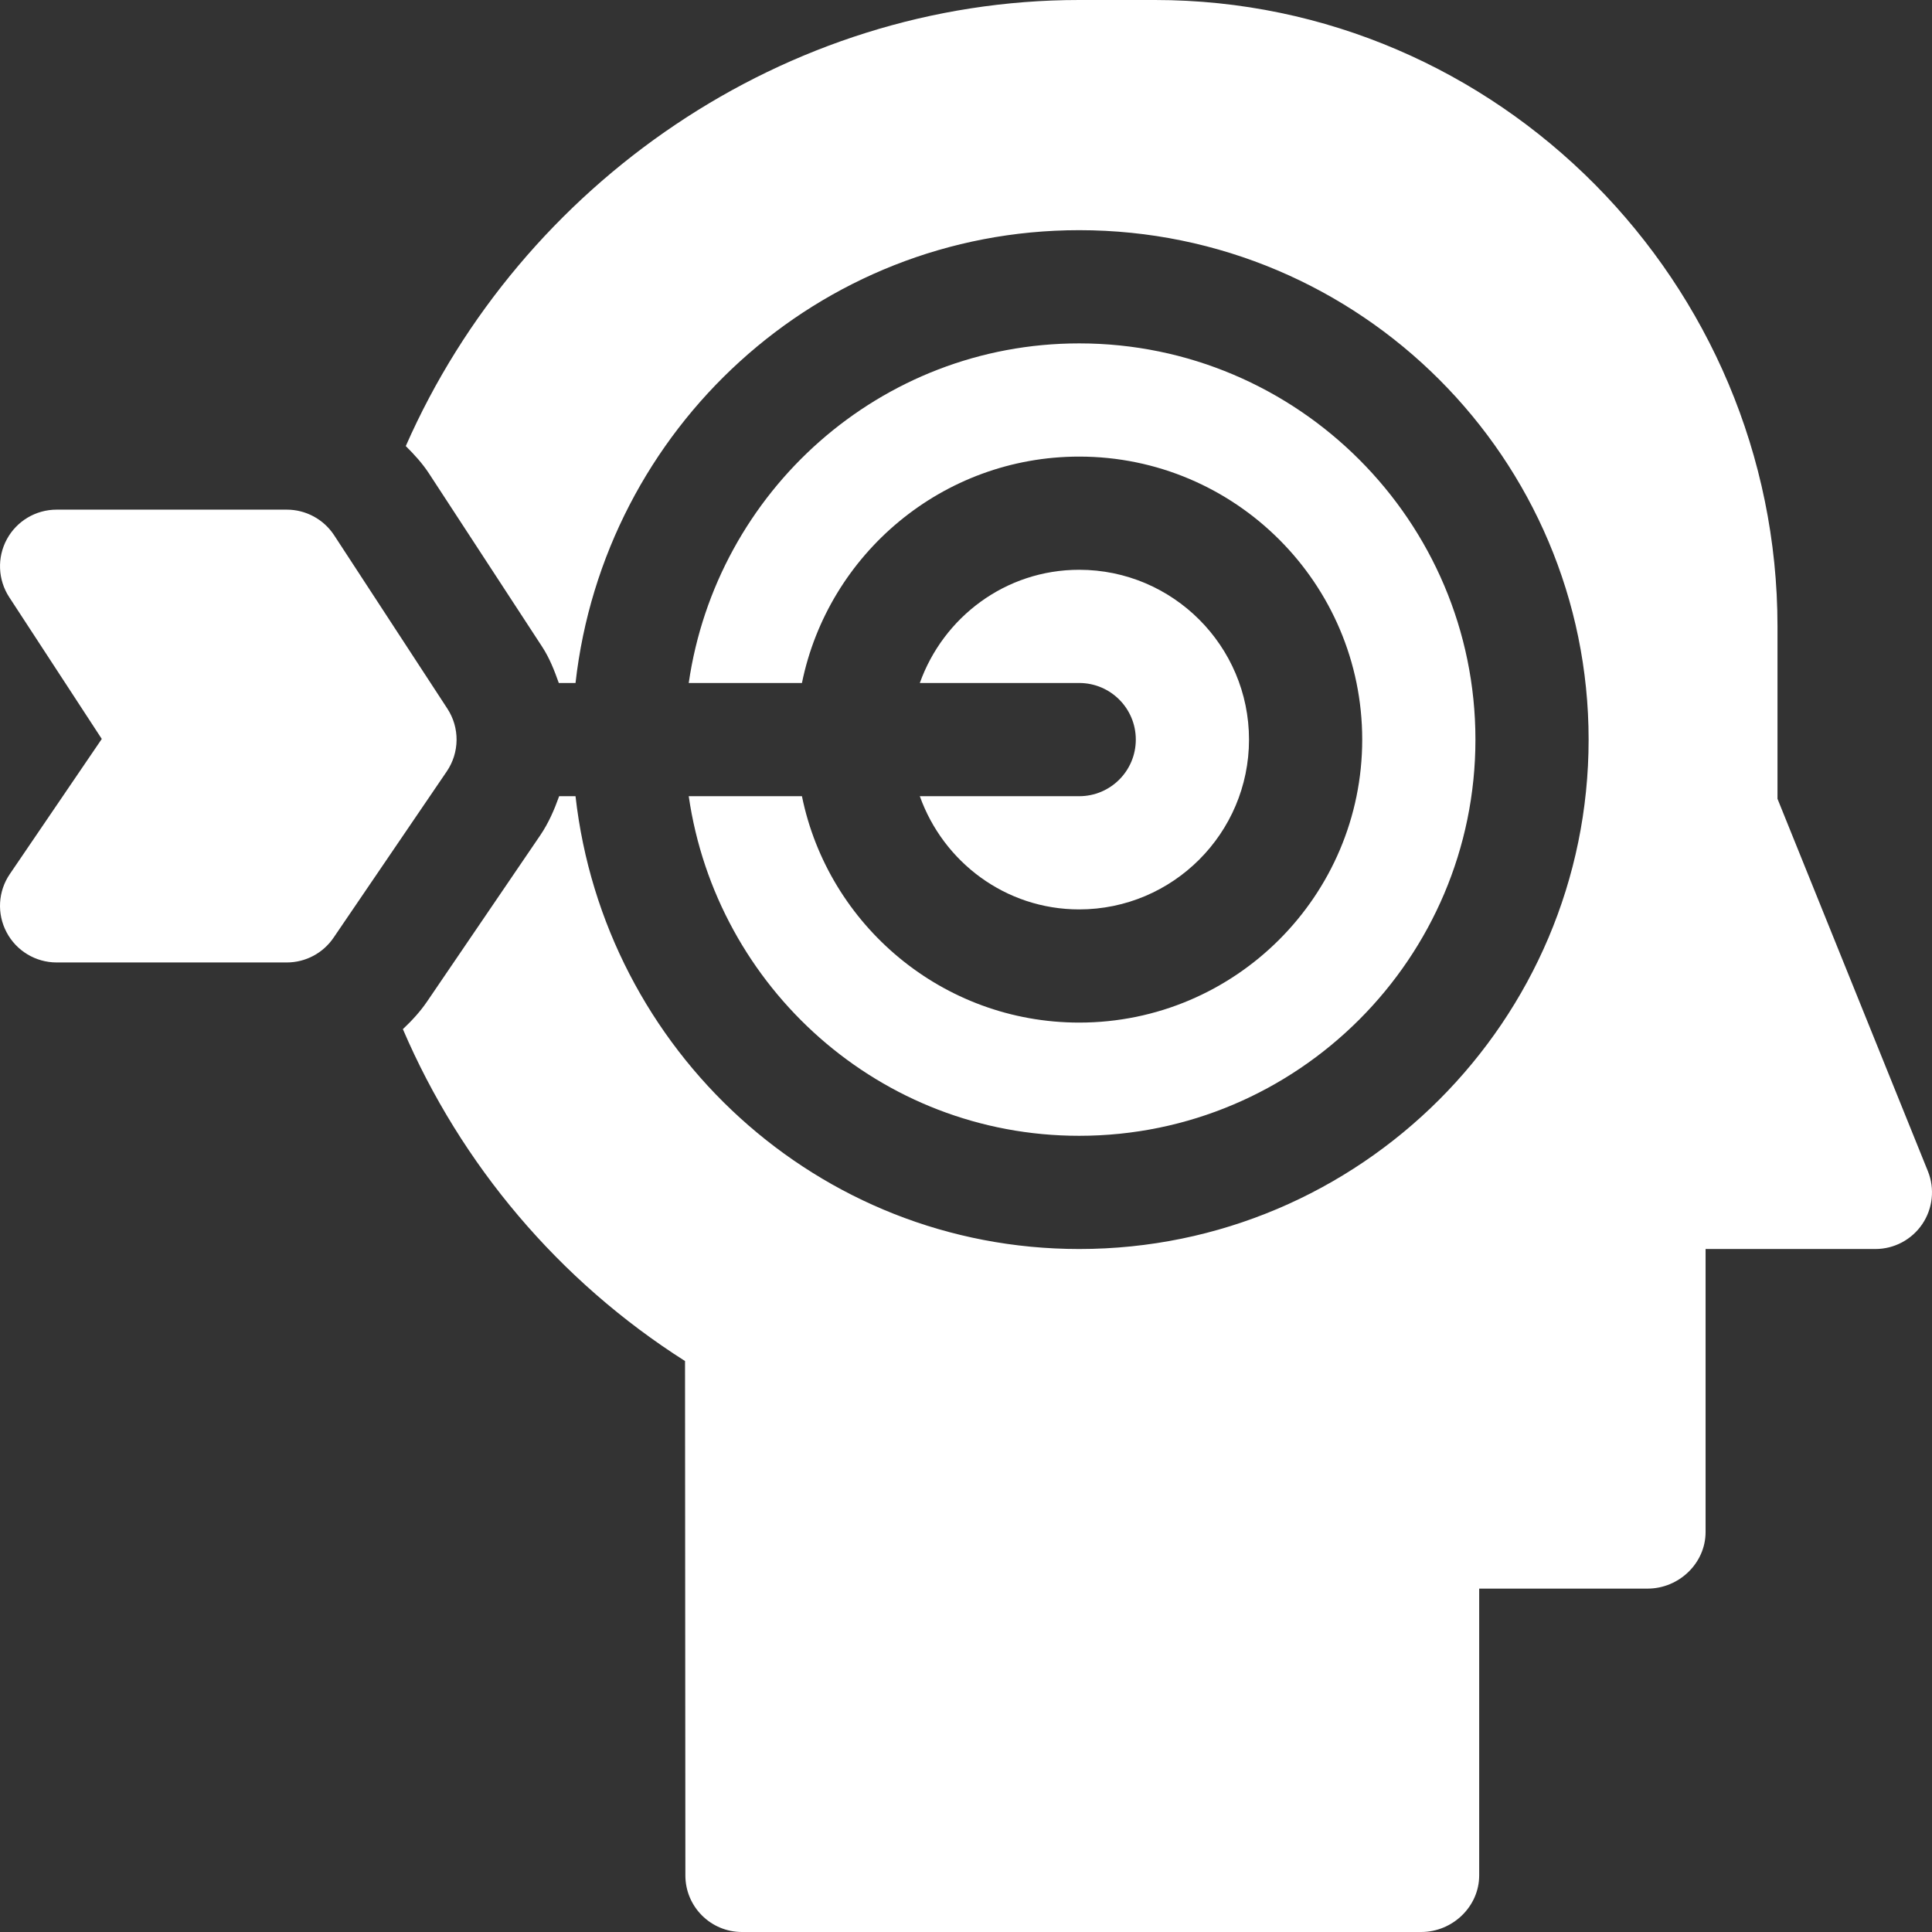 <svg width="72" height="72" viewBox="0 0 72 72" fill="none" xmlns="http://www.w3.org/2000/svg">
<rect x="0" y="0" width="72" height="72" fill="#333333" stroke="none"/>
<g clip-path="url(#clip0)">
<path d="M20.204 24.102C20.482 24.527 20.66 24.989 20.825 25.453H21.448C22.512 15.987 30.473 8.578 40.218 8.578C50.687 8.578 59.203 17.094 59.203 27.562C59.203 38.031 50.687 46.547 40.218 46.547C30.473 46.547 22.512 39.138 21.448 29.672H20.838C20.659 30.173 20.446 30.668 20.137 31.124L15.918 37.321C15.657 37.705 15.345 38.041 15.014 38.353C17.18 43.403 20.831 47.737 25.529 50.722L25.542 69.891C25.542 71.056 26.485 72 27.651 72H52.964C54.129 72 55.125 71.056 55.125 69.891V59.203H61.401C62.567 59.203 63.562 58.259 63.562 57.094V46.547H69.89C70.591 46.547 71.244 46.199 71.637 45.62C72.029 45.041 72.109 44.303 71.85 43.655L66.242 29.769V23.344C66.242 10.55 55.833 0 43.039 0H40.218C29.259 0 19.426 6.842 15.122 16.624C15.435 16.934 15.736 17.262 15.984 17.64L20.204 24.102Z" fill="white"/>
<path d="M29.886 29.672H25.667C26.701 36.809 32.8 42.328 40.219 42.328C48.36 42.328 54.985 35.703 54.985 27.562C54.985 19.422 48.36 12.797 40.219 12.797C32.8 12.797 26.701 18.316 25.667 25.453H29.886C30.866 20.645 35.126 17.016 40.219 17.016C46.035 17.016 50.766 21.747 50.766 27.562C50.766 33.378 46.035 38.109 40.219 38.109C35.126 38.109 30.866 34.48 29.886 29.672Z" fill="white"/>
<path d="M40.218 29.672H34.279C35.153 32.122 37.472 33.891 40.218 33.891C43.708 33.891 46.547 31.052 46.547 27.562C46.547 24.073 43.708 21.234 40.218 21.234C37.472 21.234 35.153 23.003 34.279 25.453H40.218C41.385 25.453 42.328 26.397 42.328 27.562C42.328 28.729 41.385 29.672 40.218 29.672Z" fill="white"/>
<path d="M3.793 27.538L0.367 32.572C-0.074 33.217 -0.121 34.053 0.246 34.745C0.61 35.435 1.329 35.868 2.11 35.868H10.688C11.386 35.868 12.039 35.522 12.431 34.945L16.649 28.749C17.129 28.044 17.138 27.121 16.672 26.409L12.453 19.948C12.064 19.354 11.401 18.993 10.688 18.993H2.11C1.335 18.993 0.622 19.417 0.254 20.099C-0.113 20.779 -0.08 21.607 0.344 22.256L3.793 27.538Z" fill="white"/>
</g>
<defs>
<clipPath id="clip0">
<rect width="72" height="72" fill="white"/>
</clipPath>
</defs>
</svg>
